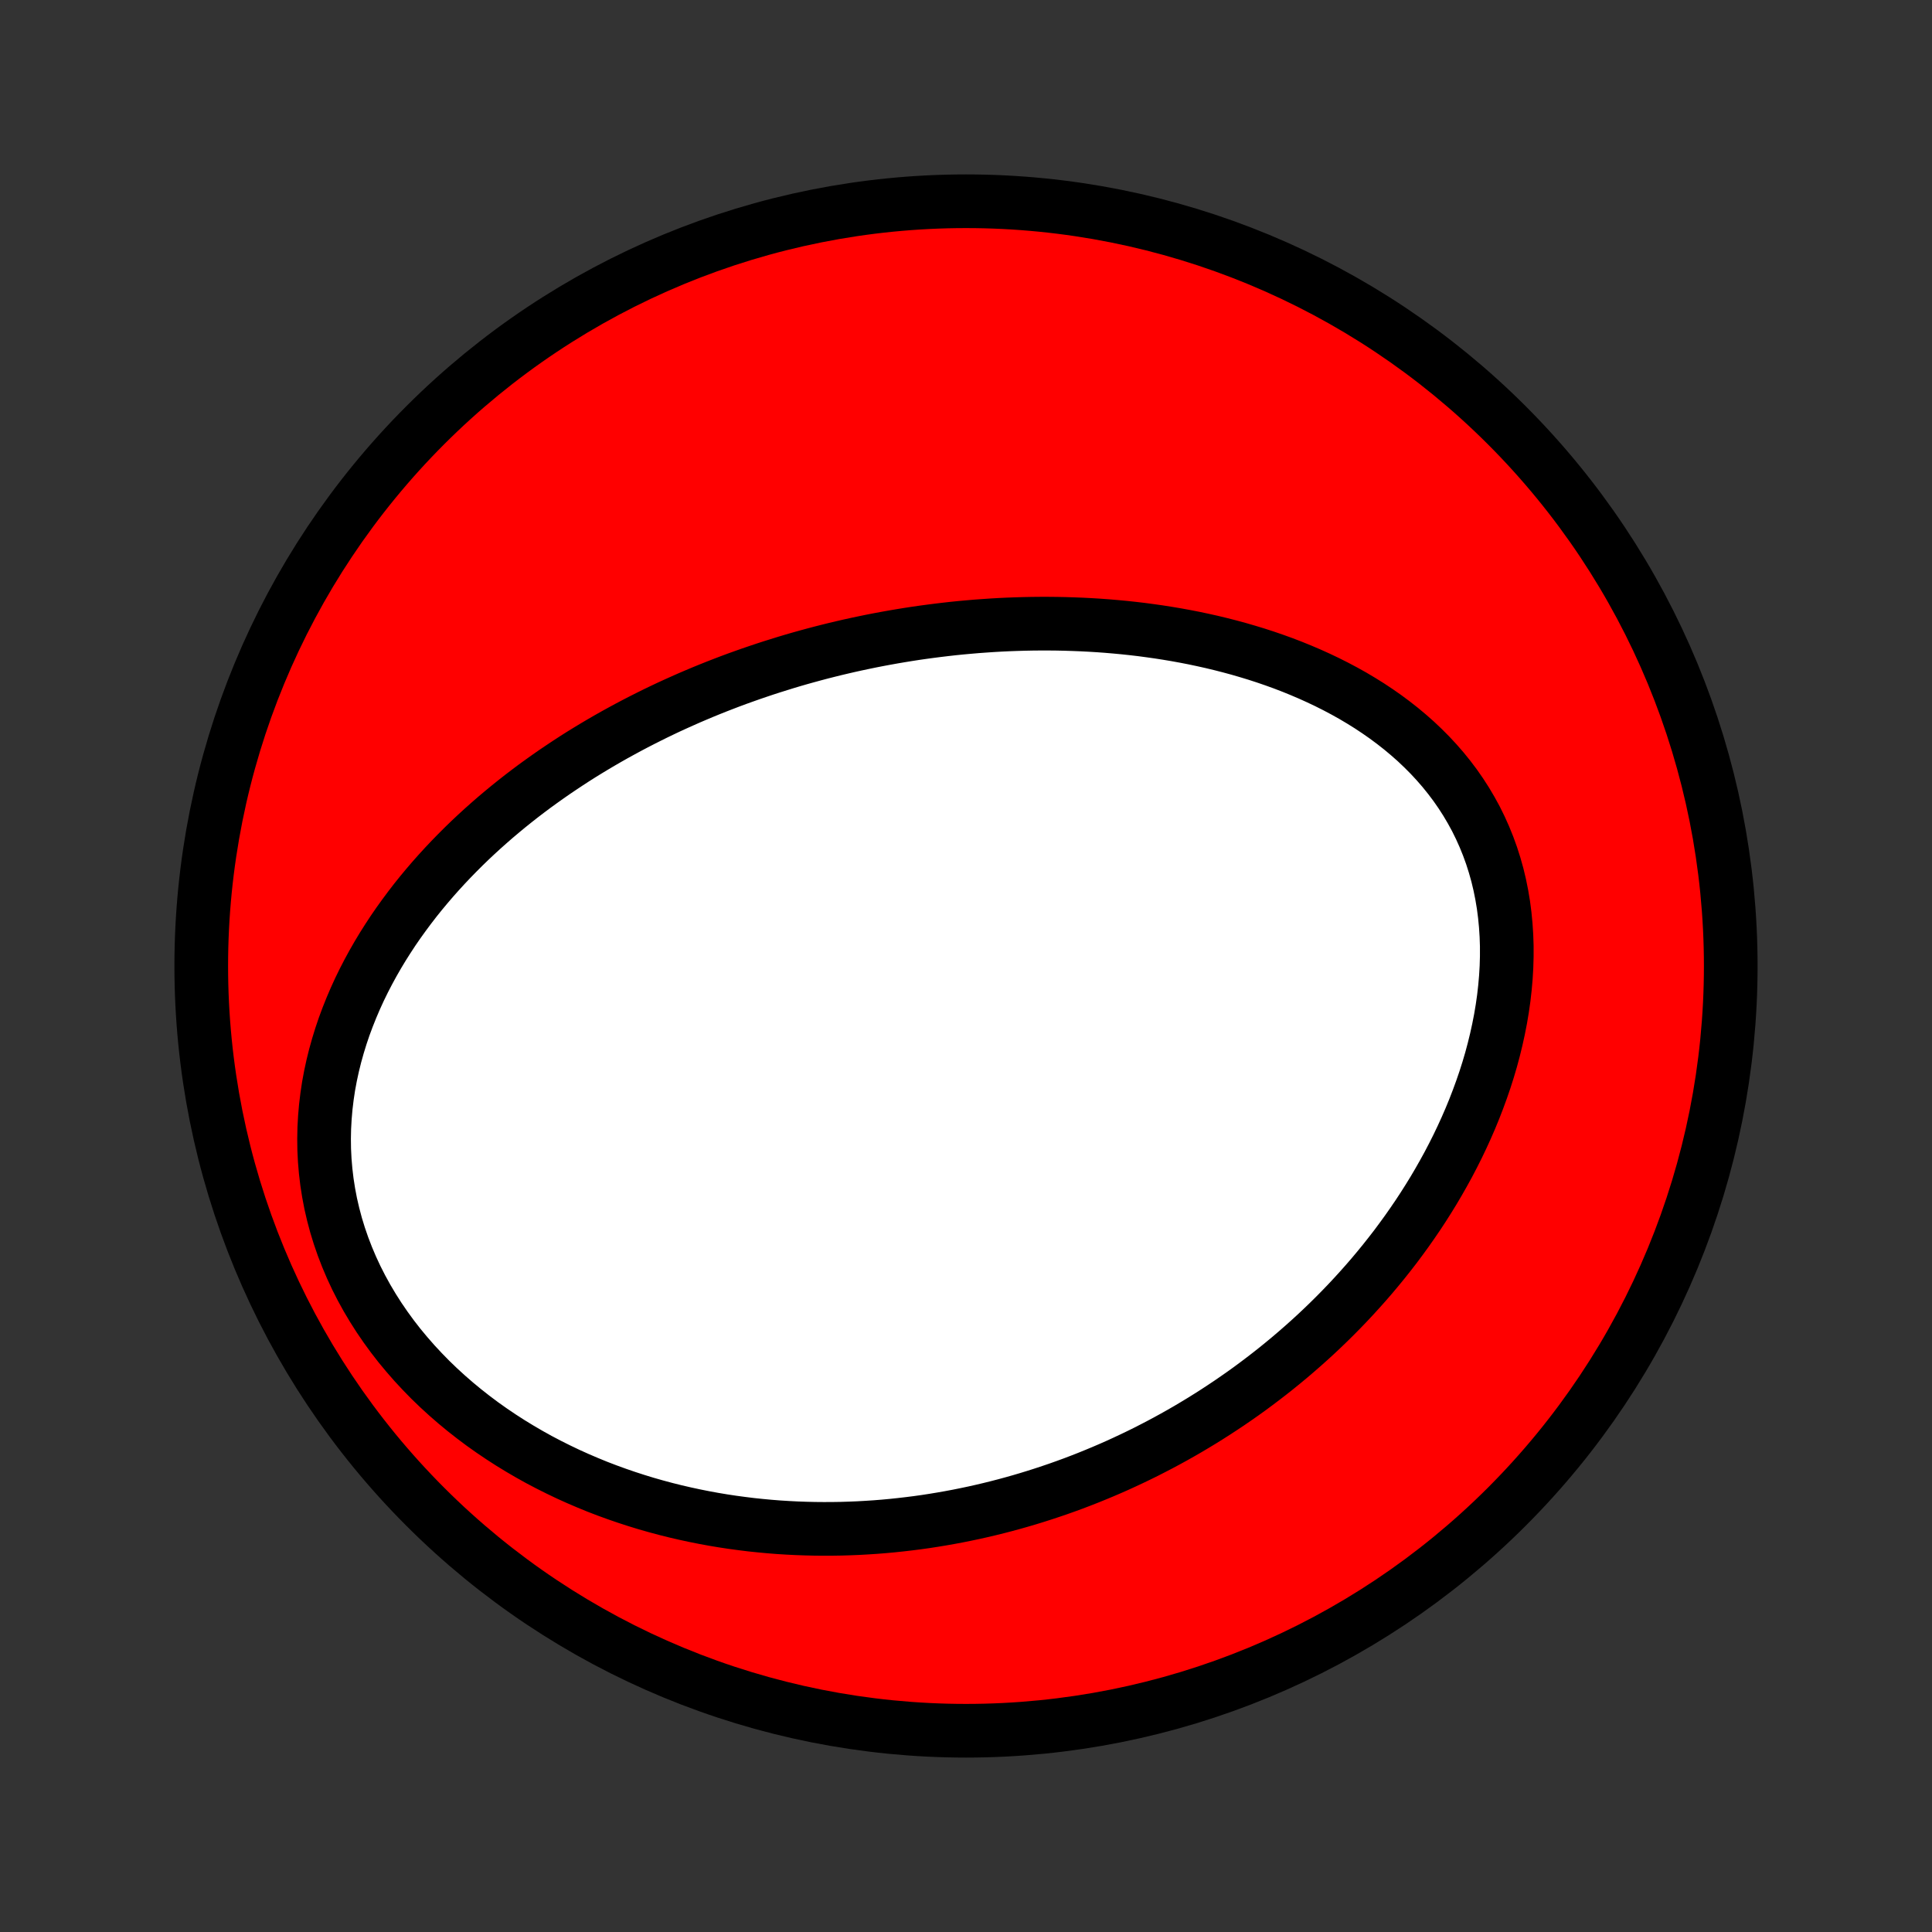<?xml version="1.0" encoding="utf-8" standalone="no"?>
<!DOCTYPE svg PUBLIC "-//W3C//DTD SVG 1.1//EN"
  "http://www.w3.org/Graphics/SVG/1.1/DTD/svg11.dtd">
<!-- Created with matplotlib (http://matplotlib.org/) -->
<svg height="72pt" version="1.1" viewBox="0 0 72 72" width="72pt" xmlns="http://www.w3.org/2000/svg" xmlns:xlink="http://www.w3.org/1999/xlink">
 <rect x="0" y="0" width="72" height="72" fill="#333333" stroke="none"/>
 <defs>
  <style type="text/css">
*{stroke-linecap:butt;stroke-linejoin:round;}
  </style>
 </defs>
 <g id="figure_1">
  <g id="patch_1">
   <path d="
M0 72
L72 72
L72 0
L0 0
z
" style="fill:none;"/>
  </g>
  <g id="axes_1">
   <g id="PatchCollection_1">
    <defs>
     <path d="
M36 -7.5
C43.558 -7.5 50.808 -10.503 56.153 -15.848
C61.497 -21.192 64.5 -28.442 64.5 -36
C64.5 -43.558 61.497 -50.808 56.153 -56.153
C50.808 -61.497 43.558 -64.5 36 -64.5
C28.442 -64.5 21.192 -61.497 15.848 -56.153
C10.503 -50.808 7.5 -43.558 7.5 -36
C7.5 -28.442 10.503 -21.192 15.848 -15.848
C21.192 -10.503 28.442 -7.5 36 -7.5
z
" id="C0_0_a811fe30f3"/>
     <path d="
M29.281 -47.31
L29.542 -47.388
L29.804 -47.464
L30.066 -47.537
L30.33 -47.609
L30.594 -47.679
L30.858 -47.746
L31.124 -47.812
L31.391 -47.875
L31.659 -47.937
L31.927 -47.996
L32.197 -48.053
L32.468 -48.109
L32.74 -48.162
L33.013 -48.213
L33.287 -48.262
L33.562 -48.309
L33.839 -48.354
L34.117 -48.397
L34.396 -48.437
L34.677 -48.475
L34.959 -48.511
L35.243 -48.545
L35.528 -48.577
L35.814 -48.606
L36.102 -48.632
L36.392 -48.657
L36.683 -48.678
L36.975 -48.698
L37.27 -48.715
L37.566 -48.729
L37.863 -48.74
L38.163 -48.749
L38.464 -48.755
L38.766 -48.758
L39.071 -48.758
L39.377 -48.755
L39.685 -48.749
L39.994 -48.739
L40.305 -48.727
L40.618 -48.711
L40.933 -48.692
L41.249 -48.669
L41.567 -48.642
L41.886 -48.612
L42.208 -48.578
L42.53 -48.54
L42.854 -48.497
L43.179 -48.451
L43.506 -48.4
L43.834 -48.345
L44.163 -48.285
L44.492 -48.221
L44.823 -48.151
L45.155 -48.077
L45.487 -47.997
L45.82 -47.912
L46.153 -47.822
L46.487 -47.725
L46.82 -47.624
L47.153 -47.516
L47.485 -47.402
L47.817 -47.282
L48.148 -47.155
L48.478 -47.021
L48.806 -46.881
L49.132 -46.734
L49.456 -46.58
L49.778 -46.418
L50.097 -46.249
L50.412 -46.073
L50.724 -45.888
L51.032 -45.696
L51.335 -45.495
L51.633 -45.287
L51.925 -45.07
L52.212 -44.845
L52.492 -44.611
L52.766 -44.369
L53.031 -44.118
L53.289 -43.859
L53.538 -43.591
L53.779 -43.314
L54.009 -43.029
L54.23 -42.736
L54.44 -42.434
L54.639 -42.125
L54.827 -41.807
L55.004 -41.483
L55.168 -41.15
L55.32 -40.811
L55.46 -40.465
L55.587 -40.114
L55.701 -39.756
L55.803 -39.393
L55.891 -39.025
L55.966 -38.653
L56.029 -38.277
L56.078 -37.898
L56.115 -37.516
L56.14 -37.131
L56.153 -36.745
L56.153 -36.357
L56.142 -35.969
L56.119 -35.58
L56.085 -35.191
L56.041 -34.803
L55.986 -34.416
L55.921 -34.031
L55.846 -33.647
L55.762 -33.265
L55.669 -32.885
L55.568 -32.508
L55.458 -32.135
L55.34 -31.764
L55.214 -31.397
L55.081 -31.034
L54.942 -30.674
L54.796 -30.319
L54.643 -29.967
L54.485 -29.621
L54.321 -29.278
L54.151 -28.94
L53.977 -28.607
L53.797 -28.279
L53.613 -27.955
L53.425 -27.636
L53.232 -27.322
L53.036 -27.013
L52.836 -26.709
L52.632 -26.41
L52.425 -26.115
L52.215 -25.826
L52.003 -25.541
L51.787 -25.262
L51.569 -24.987
L51.348 -24.717
L51.125 -24.451
L50.9 -24.191
L50.672 -23.935
L50.443 -23.684
L50.212 -23.437
L49.979 -23.195
L49.744 -22.957
L49.508 -22.724
L49.27 -22.495
L49.031 -22.27
L48.79 -22.05
L48.548 -21.834
L48.305 -21.622
L48.061 -21.414
L47.815 -21.21
L47.569 -21.01
L47.321 -20.814
L47.072 -20.622
L46.822 -20.433
L46.572 -20.248
L46.32 -20.067
L46.067 -19.89
L45.814 -19.716
L45.559 -19.546
L45.304 -19.379
L45.048 -19.216
L44.79 -19.055
L44.532 -18.899
L44.273 -18.745
L44.013 -18.595
L43.752 -18.448
L43.491 -18.305
L43.228 -18.164
L42.964 -18.027
L42.7 -17.892
L42.434 -17.761
L42.167 -17.633
L41.9 -17.508
L41.631 -17.385
L41.361 -17.266
L41.09 -17.15
L40.818 -17.037
L40.545 -16.926
L40.271 -16.819
L39.996 -16.714
L39.719 -16.613
L39.441 -16.514
L39.162 -16.419
L38.881 -16.326
L38.599 -16.236
L38.316 -16.149
L38.031 -16.065
L37.745 -15.984
L37.458 -15.906
L37.168 -15.831
L36.878 -15.759
L36.585 -15.69
L36.291 -15.624
L35.996 -15.562
L35.699 -15.502
L35.4 -15.446
L35.099 -15.393
L34.796 -15.343
L34.492 -15.296
L34.185 -15.253
L33.877 -15.214
L33.567 -15.178
L33.255 -15.145
L32.941 -15.116
L32.626 -15.091
L32.307 -15.07
L31.988 -15.052
L31.666 -15.039
L31.341 -15.029
L31.015 -15.024
L30.687 -15.023
L30.357 -15.026
L30.024 -15.034
L29.69 -15.046
L29.354 -15.063
L29.015 -15.084
L28.674 -15.111
L28.332 -15.143
L27.987 -15.179
L27.641 -15.222
L27.292 -15.269
L26.942 -15.322
L26.59 -15.381
L26.236 -15.446
L25.881 -15.517
L25.524 -15.594
L25.166 -15.677
L24.806 -15.767
L24.445 -15.864
L24.083 -15.967
L23.721 -16.078
L23.357 -16.196
L22.993 -16.321
L22.629 -16.453
L22.264 -16.593
L21.9 -16.742
L21.536 -16.898
L21.172 -17.062
L20.81 -17.235
L20.448 -17.416
L20.088 -17.605
L19.73 -17.804
L19.375 -18.011
L19.021 -18.227
L18.672 -18.452
L18.325 -18.686
L17.982 -18.929
L17.644 -19.182
L17.311 -19.443
L16.983 -19.714
L16.661 -19.994
L16.346 -20.282
L16.037 -20.58
L15.737 -20.887
L15.444 -21.202
L15.161 -21.526
L14.886 -21.857
L14.622 -22.197
L14.369 -22.544
L14.126 -22.899
L13.896 -23.26
L13.677 -23.628
L13.471 -24.002
L13.278 -24.381
L13.099 -24.766
L12.934 -25.155
L12.783 -25.547
L12.646 -25.944
L12.524 -26.342
L12.417 -26.744
L12.324 -27.146
L12.247 -27.55
L12.184 -27.954
L12.136 -28.358
L12.102 -28.761
L12.082 -29.163
L12.077 -29.564
L12.085 -29.962
L12.107 -30.358
L12.141 -30.75
L12.188 -31.14
L12.246 -31.526
L12.317 -31.907
L12.399 -32.285
L12.491 -32.657
L12.594 -33.026
L12.706 -33.389
L12.827 -33.747
L12.958 -34.099
L13.097 -34.447
L13.243 -34.788
L13.397 -35.125
L13.558 -35.455
L13.726 -35.78
L13.9 -36.099
L14.08 -36.413
L14.265 -36.72
L14.456 -37.022
L14.651 -37.319
L14.851 -37.609
L15.056 -37.894
L15.264 -38.174
L15.475 -38.448
L15.69 -38.716
L15.909 -38.979
L16.13 -39.237
L16.354 -39.489
L16.58 -39.736
L16.809 -39.978
L17.04 -40.215
L17.272 -40.447
L17.507 -40.675
L17.743 -40.897
L17.981 -41.115
L18.22 -41.328
L18.46 -41.537
L18.702 -41.741
L18.944 -41.941
L19.188 -42.137
L19.432 -42.329
L19.677 -42.516
L19.923 -42.7
L20.17 -42.879
L20.417 -43.055
L20.664 -43.227
L20.913 -43.395
L21.161 -43.56
L21.41 -43.722
L21.659 -43.88
L21.909 -44.034
L22.159 -44.185
L22.409 -44.333
L22.66 -44.478
L22.911 -44.62
L23.162 -44.758
L23.413 -44.894
L23.665 -45.027
L23.917 -45.157
L24.169 -45.284
L24.421 -45.409
L24.674 -45.531
L24.926 -45.65
L25.179 -45.766
L25.433 -45.88
L25.686 -45.992
L25.941 -46.101
L26.195 -46.208
L26.45 -46.312
L26.705 -46.414
L26.96 -46.513
L27.216 -46.611
L27.472 -46.706
L27.729 -46.798
L27.986 -46.889
L28.244 -46.977
L28.503 -47.064
L28.762 -47.148
z
" id="C0_1_743848abe6"/>
    </defs>
    <g clip-path="url(#p1bffca34e9)">
     <use style="fill:#ff0000;stroke:#000000;stroke-width:2.0;" x="0.0" xlink:href="#C0_0_a811fe30f3" y="72.0"/>
    </g>
    <g clip-path="url(#p1bffca34e9)">
     <use style="fill:#ffffff;stroke:#000000;stroke-width:2.0;" x="0.0" xlink:href="#C0_1_743848abe6" y="72.0"/>
    </g>
   </g>
  </g>
 </g>
 <defs>
  <clipPath id="p1bffca34e9">
   <rect height="72.0" width="72.0" x="0.0" y="0.0"/>
  </clipPath>
 </defs>
</svg>
